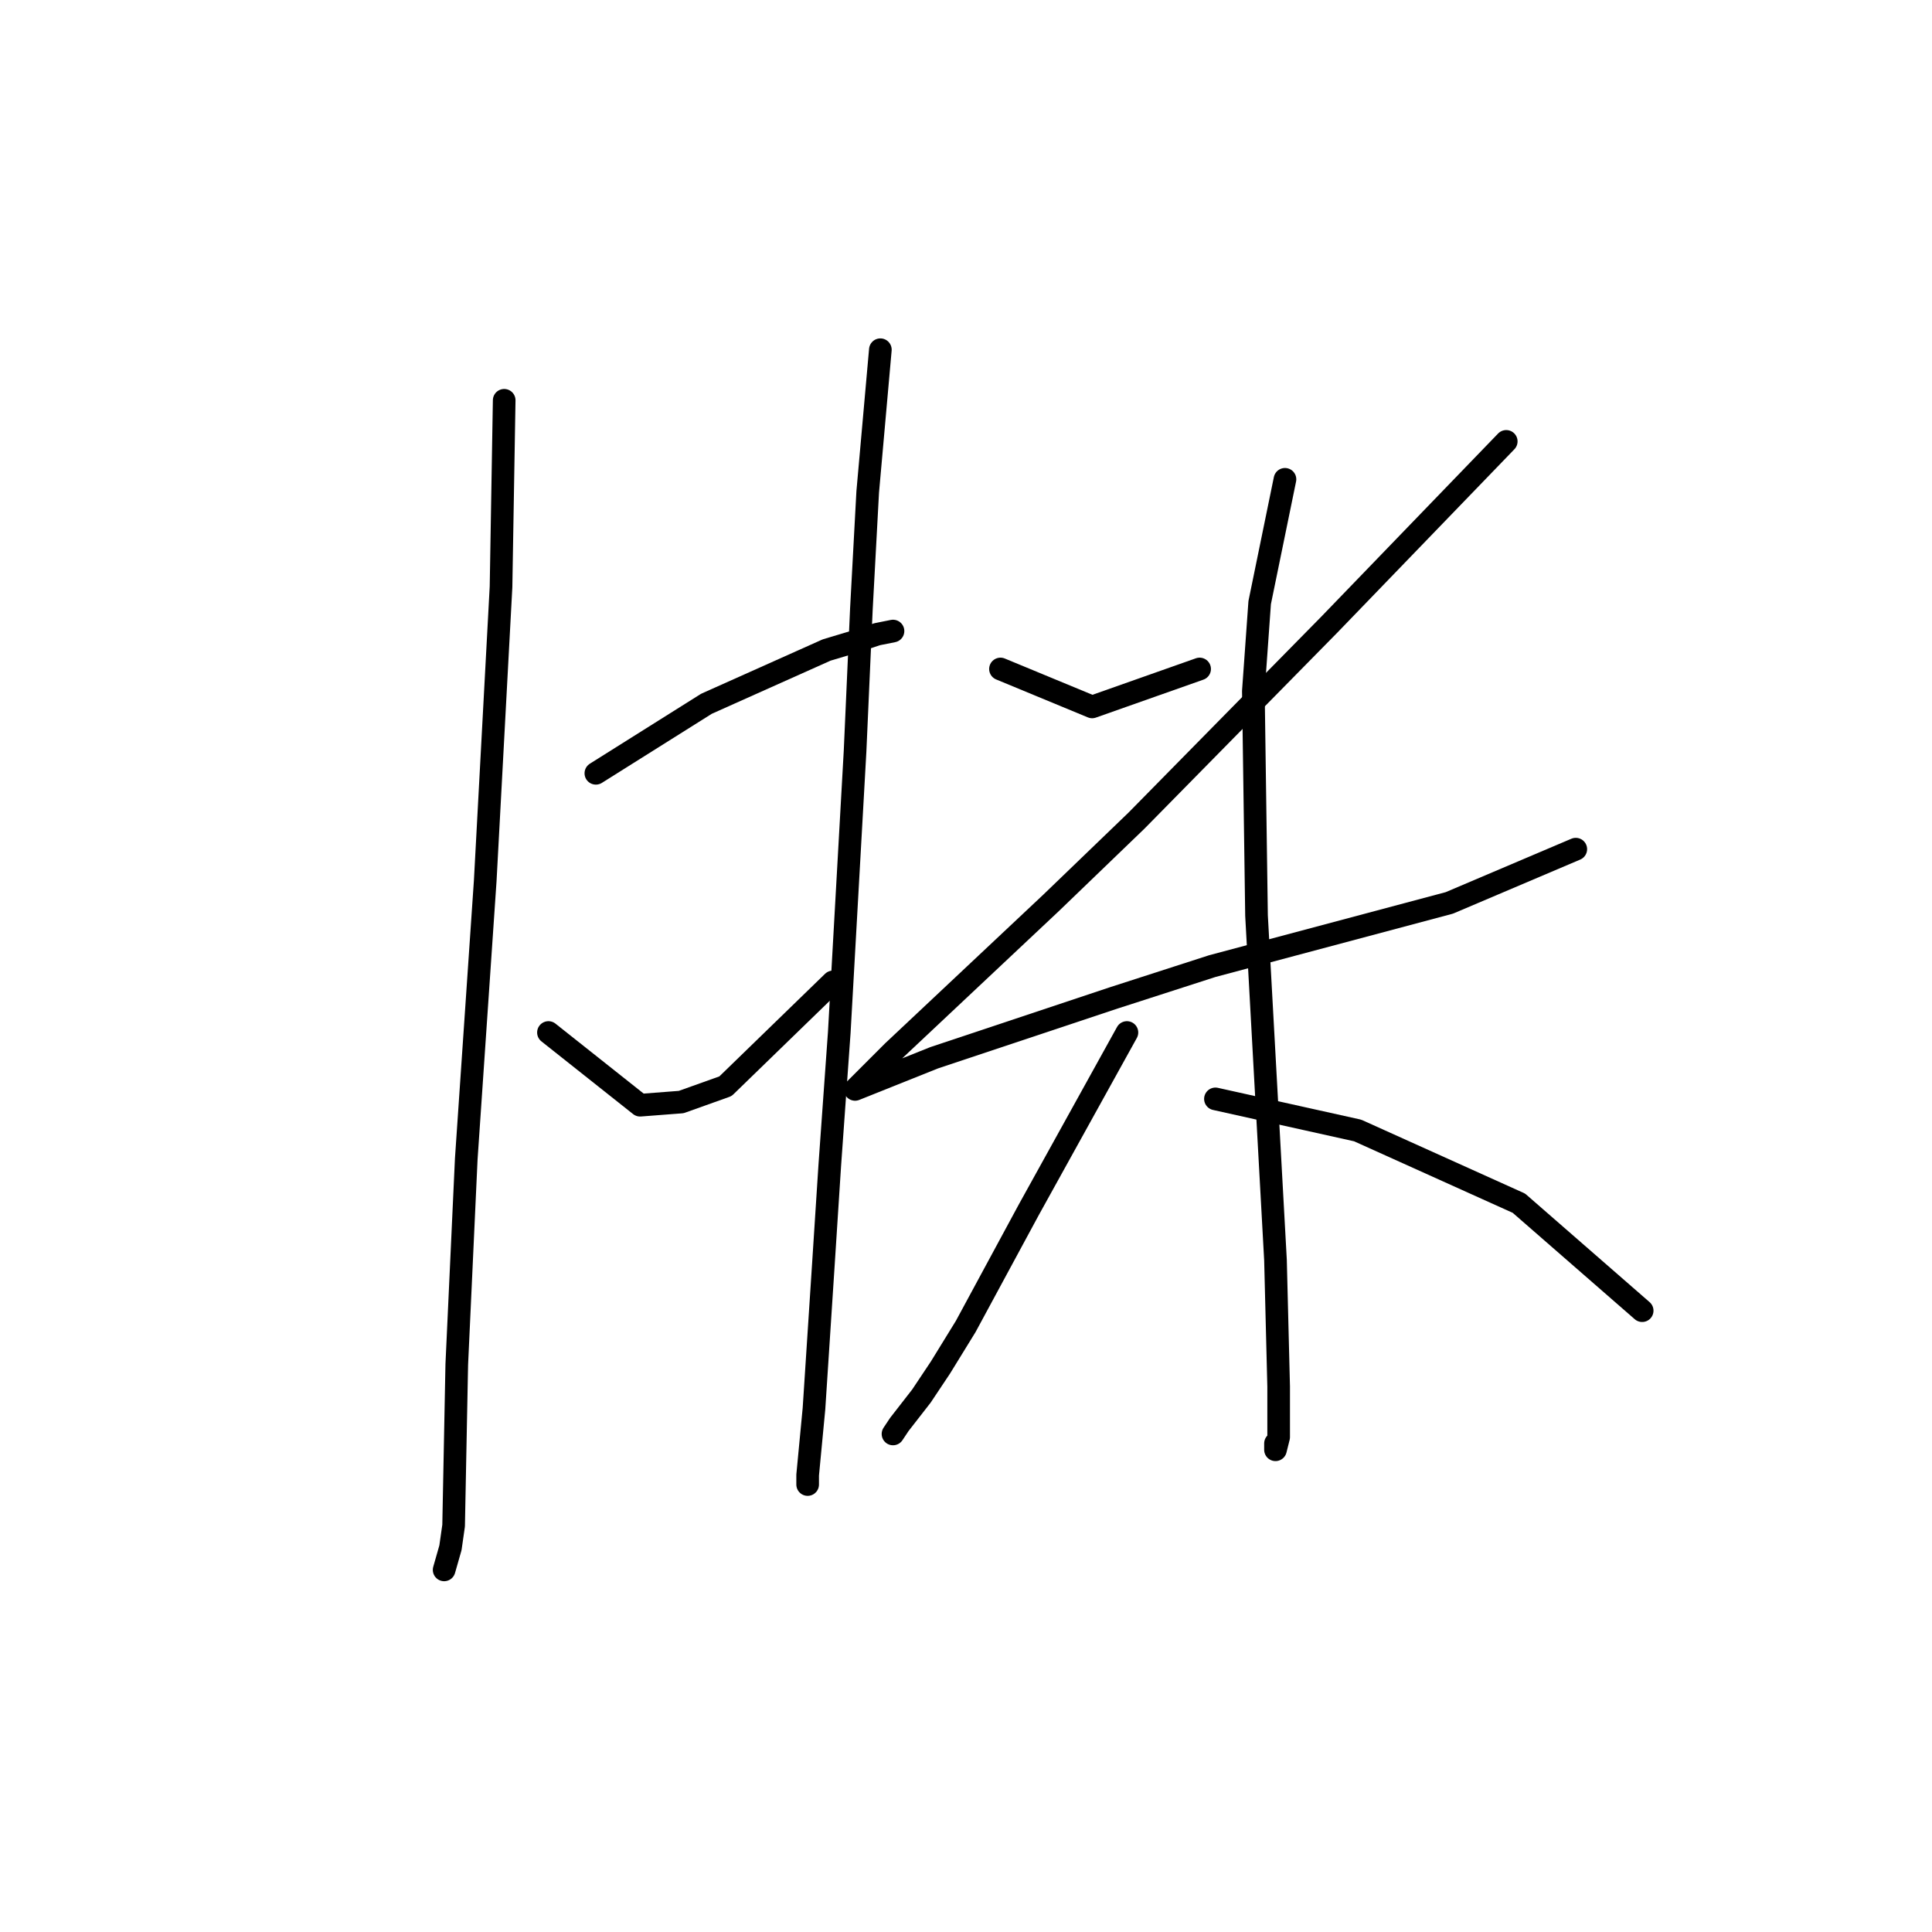 <?xml version="1.0" standalone="no"?>
    <svg width="256" height="256" xmlns="http://www.w3.org/2000/svg" version="1.1">
    <polyline stroke="black" stroke-width="3" stroke-linecap="round" fill="transparent" stroke-linejoin="round" points="66.808 53.041 66.389 77.753 64.295 116.707 61.782 153.566 60.525 180.792 60.106 202.154 59.687 205.086 58.85 208.018 58.85 208.018 " />
        <polyline stroke="black" stroke-width="3" stroke-linecap="round" fill="transparent" stroke-linejoin="round" points="78.955 102.466 93.615 93.251 109.531 86.13 113.72 84.874 116.233 84.036 118.327 83.617 118.327 83.617 " />
        <polyline stroke="black" stroke-width="3" stroke-linecap="round" fill="transparent" stroke-linejoin="round" points="72.672 136.812 84.819 146.446 90.264 146.027 96.128 143.933 110.369 130.11 110.369 130.11 " />
        <polyline stroke="black" stroke-width="3" stroke-linecap="round" fill="transparent" stroke-linejoin="round" points="116.652 46.339 114.976 65.188 114.139 80.685 113.301 99.534 111.207 136.812 109.95 154.404 109.112 167.388 107.856 186.656 107.018 195.452 107.018 196.708 107.018 196.708 " />
        <polyline stroke="black" stroke-width="3" stroke-linecap="round" fill="transparent" stroke-linejoin="round" points="132.568 88.643 144.715 93.67 158.956 88.643 158.956 88.643 " />
        <polyline stroke="black" stroke-width="3" stroke-linecap="round" fill="transparent" stroke-linejoin="round" points="199.585 58.486 176.129 82.78 150.579 108.749 139.27 119.639 118.327 139.325 113.72 143.933 113.301 144.351 123.772 140.163 147.647 132.205 160.632 128.016 192.046 119.639 208.8 112.518 208.8 112.518 " />
        <polyline stroke="black" stroke-width="3" stroke-linecap="round" fill="transparent" stroke-linejoin="round" points="170.265 63.512 166.914 79.848 166.077 91.575 166.496 121.314 169.009 166.97 169.428 183.724 169.428 190.426 169.009 192.101 169.009 191.263 169.009 191.263 " />
        <polyline stroke="black" stroke-width="3" stroke-linecap="round" fill="transparent" stroke-linejoin="round" points="149.323 136.812 136.338 160.268 127.961 175.766 124.61 181.211 122.097 184.98 119.165 188.75 118.327 190.007 118.327 190.007 " />
        <polyline stroke="black" stroke-width="3" stroke-linecap="round" fill="transparent" stroke-linejoin="round" points="161.051 145.608 179.899 149.796 201.261 159.43 217.596 173.671 217.596 173.671 " />
        </svg>
